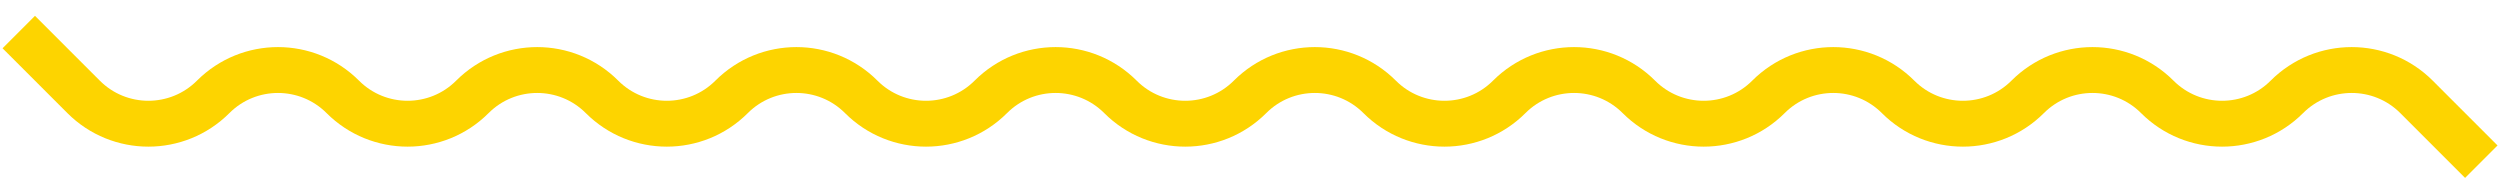 <svg width="109" height="8" viewBox="0 0 109 8" fill="none" xmlns="http://www.w3.org/2000/svg">
<path d="M0.818 1.398L3.644 4.223C5.204 5.784 7.734 5.784 9.295 4.223V4.223C10.855 2.663 13.385 2.663 14.945 4.223V4.223C16.506 5.784 19.036 5.784 20.596 4.223V4.223C22.157 2.663 24.687 2.663 26.247 4.223V4.223C27.808 5.784 30.338 5.784 31.898 4.223V4.223C33.459 2.663 35.989 2.663 37.549 4.223V4.223C39.109 5.784 41.639 5.784 43.2 4.223V4.223C44.76 2.663 47.29 2.663 48.851 4.223V4.223C50.411 5.784 52.941 5.784 54.502 4.223V4.223C56.062 2.663 58.592 2.663 60.152 4.223V4.223C61.713 5.784 64.243 5.784 65.803 4.223V4.223C67.364 2.663 69.894 2.663 71.454 4.223V4.223C73.014 5.784 75.544 5.784 77.105 4.223V4.223C78.665 2.663 81.195 2.663 82.756 4.223V4.223C84.316 5.784 86.846 5.784 88.407 4.223V4.223C89.967 2.663 92.497 2.663 94.057 4.223V4.223C95.618 5.784 98.148 5.784 99.708 4.223V4.223C101.269 2.663 103.799 2.663 105.359 4.223L108.185 7.049" stroke="#FDD400" stroke-width="2"/>
</svg>
